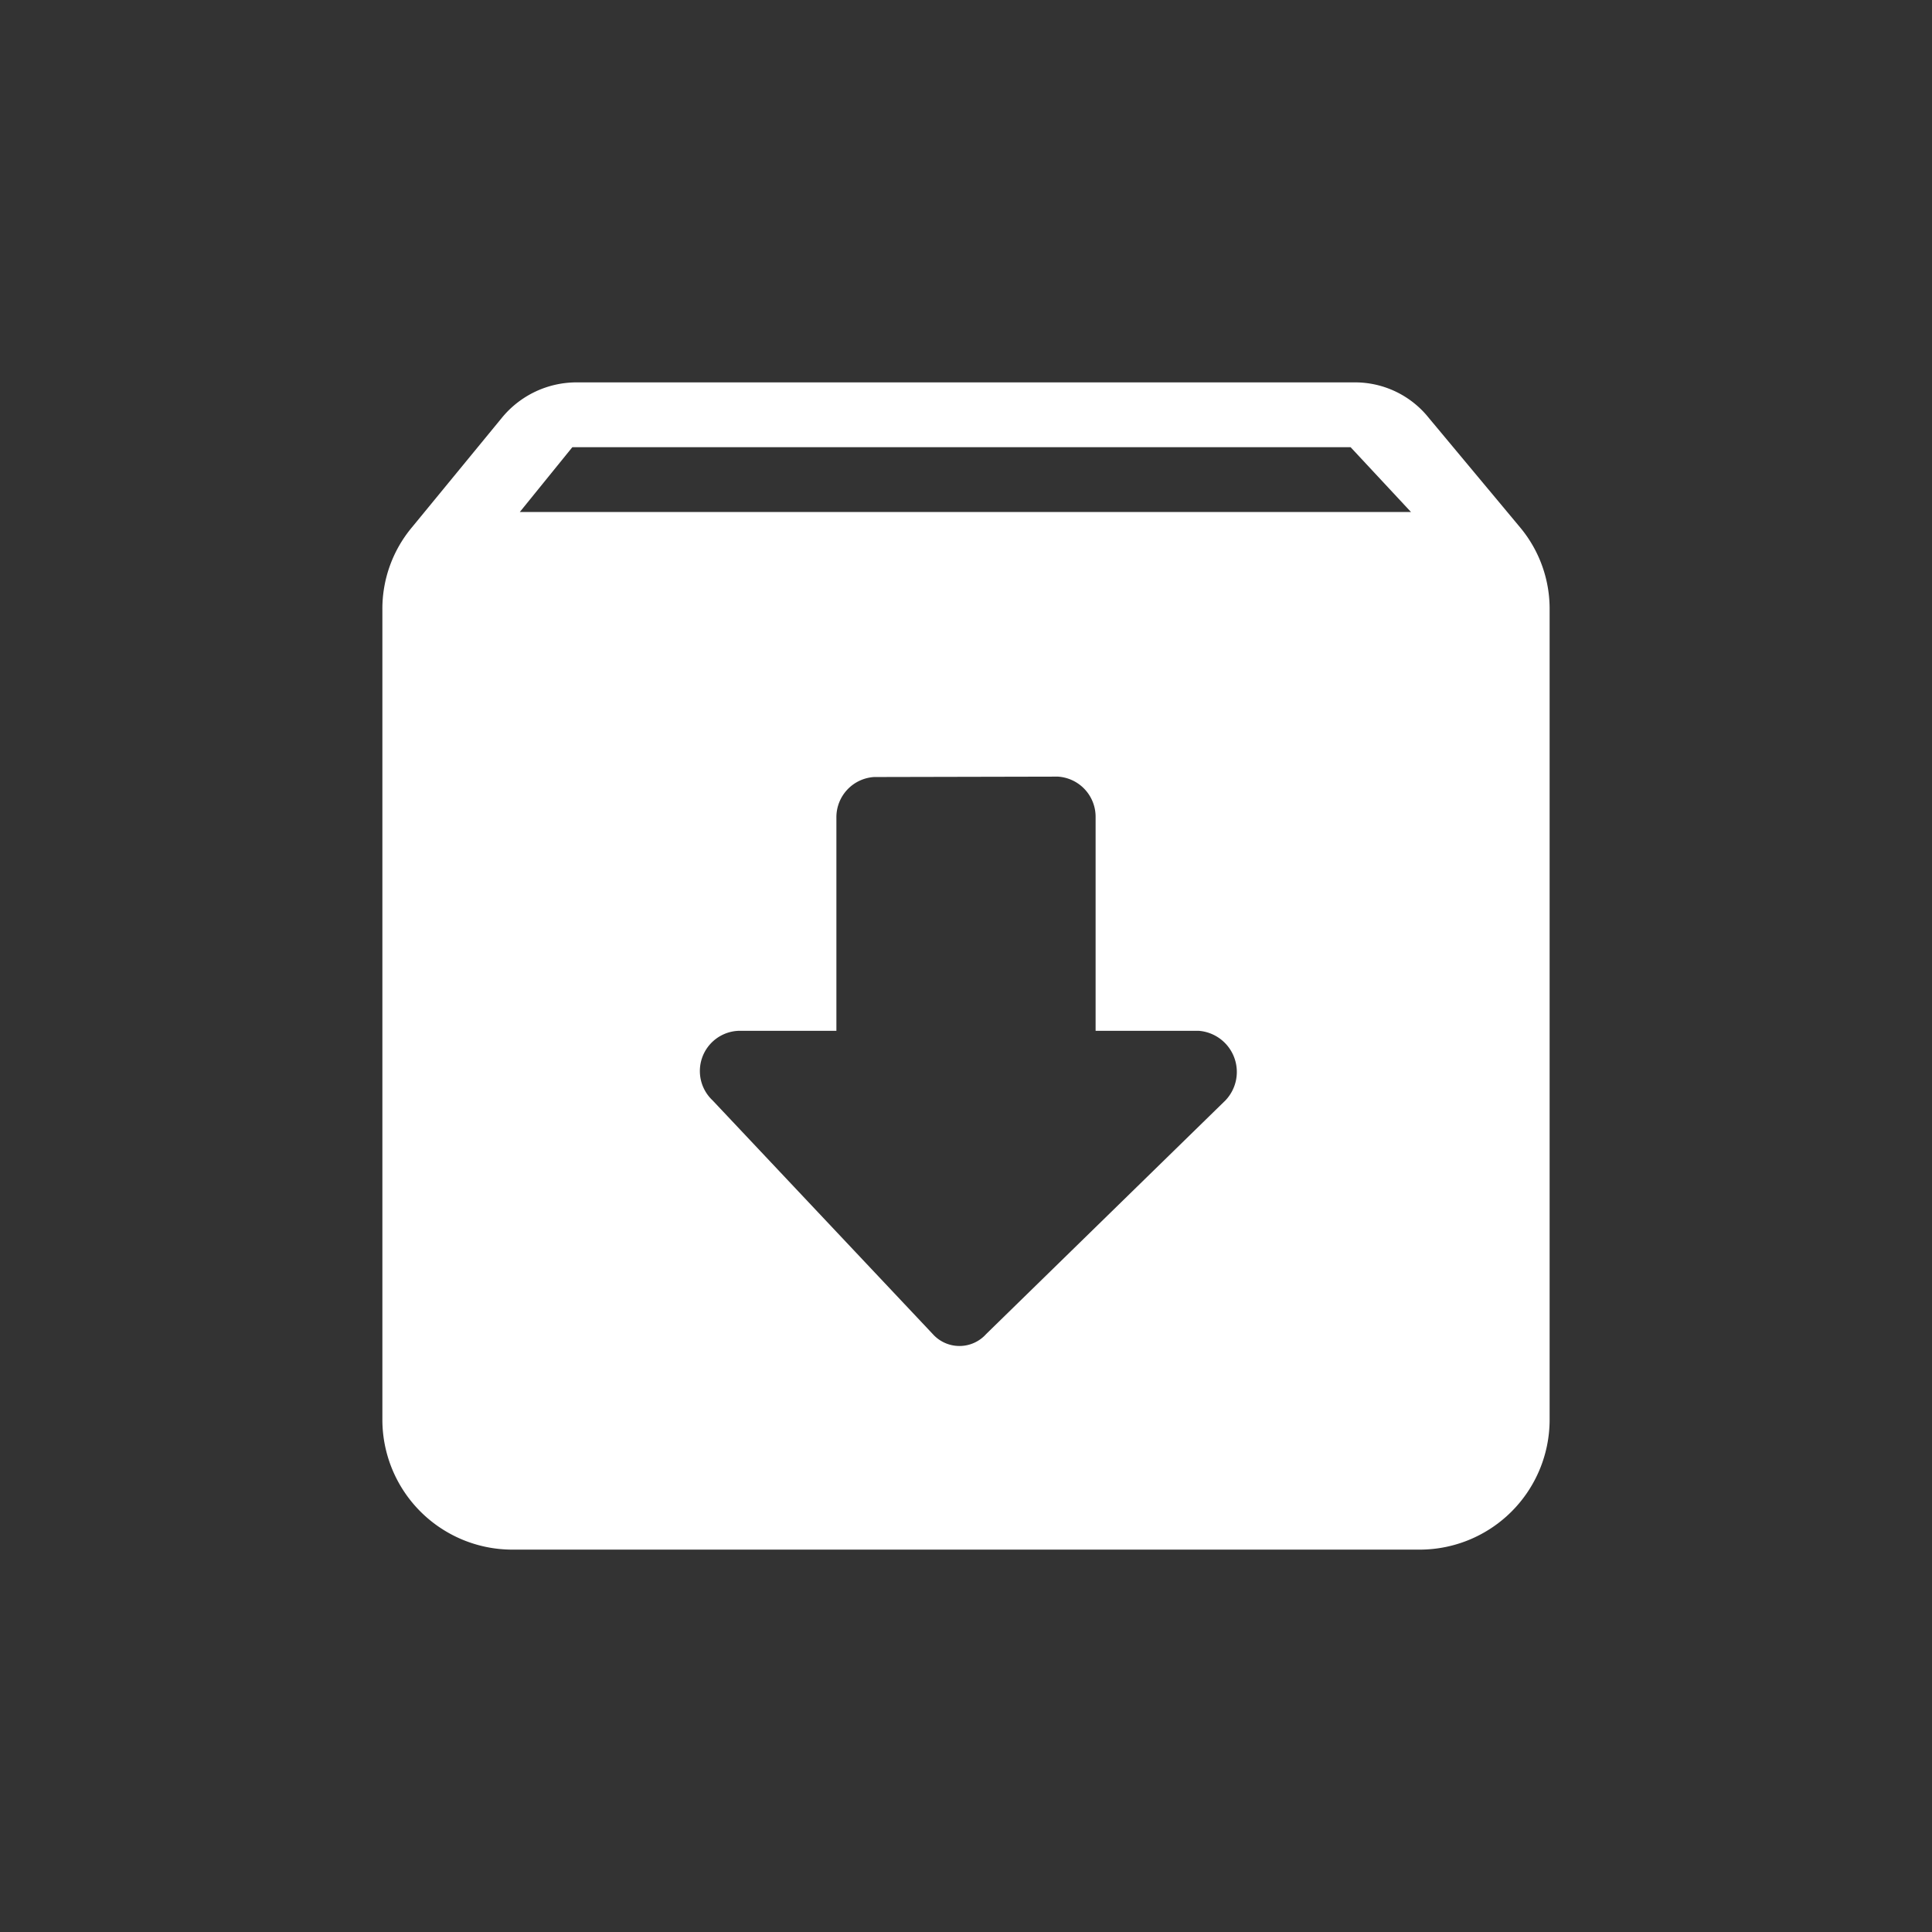 <svg xmlns="http://www.w3.org/2000/svg" viewBox="0 0 96 96">
  <rect x="0" y="0" width="96" height="96" fill="#333333" stroke="none"/>
  <title>archive</title>
  <path d="M67.11,22.22l3,3.22H25.83l2.61-3.22ZM52.57,38.59a2,2,0,0,1,1.87,2V51.22h5.12a2.05,2.05,0,0,1,1.33,3.46L49,66.29a1.78,1.78,0,0,1-2.65,0L35.41,54.68a2,2,0,0,1,1.31-3.46h4.84V40.61a2,2,0,0,1,1.87-2ZM28.67,19a4.8,4.8,0,0,0-3.74,1.77l-4.45,5.42A6.31,6.31,0,0,0,19,30.28V70.56A6.46,6.46,0,0,0,25.44,77H70.56A6.46,6.46,0,0,0,77,70.56V30.28a6.31,6.31,0,0,0-1.48-4.09L71,20.77A4.69,4.69,0,0,0,67.33,19Z" fill="#fff"/>
  <rect width="96" height="96" fill="none"/>
</svg>
